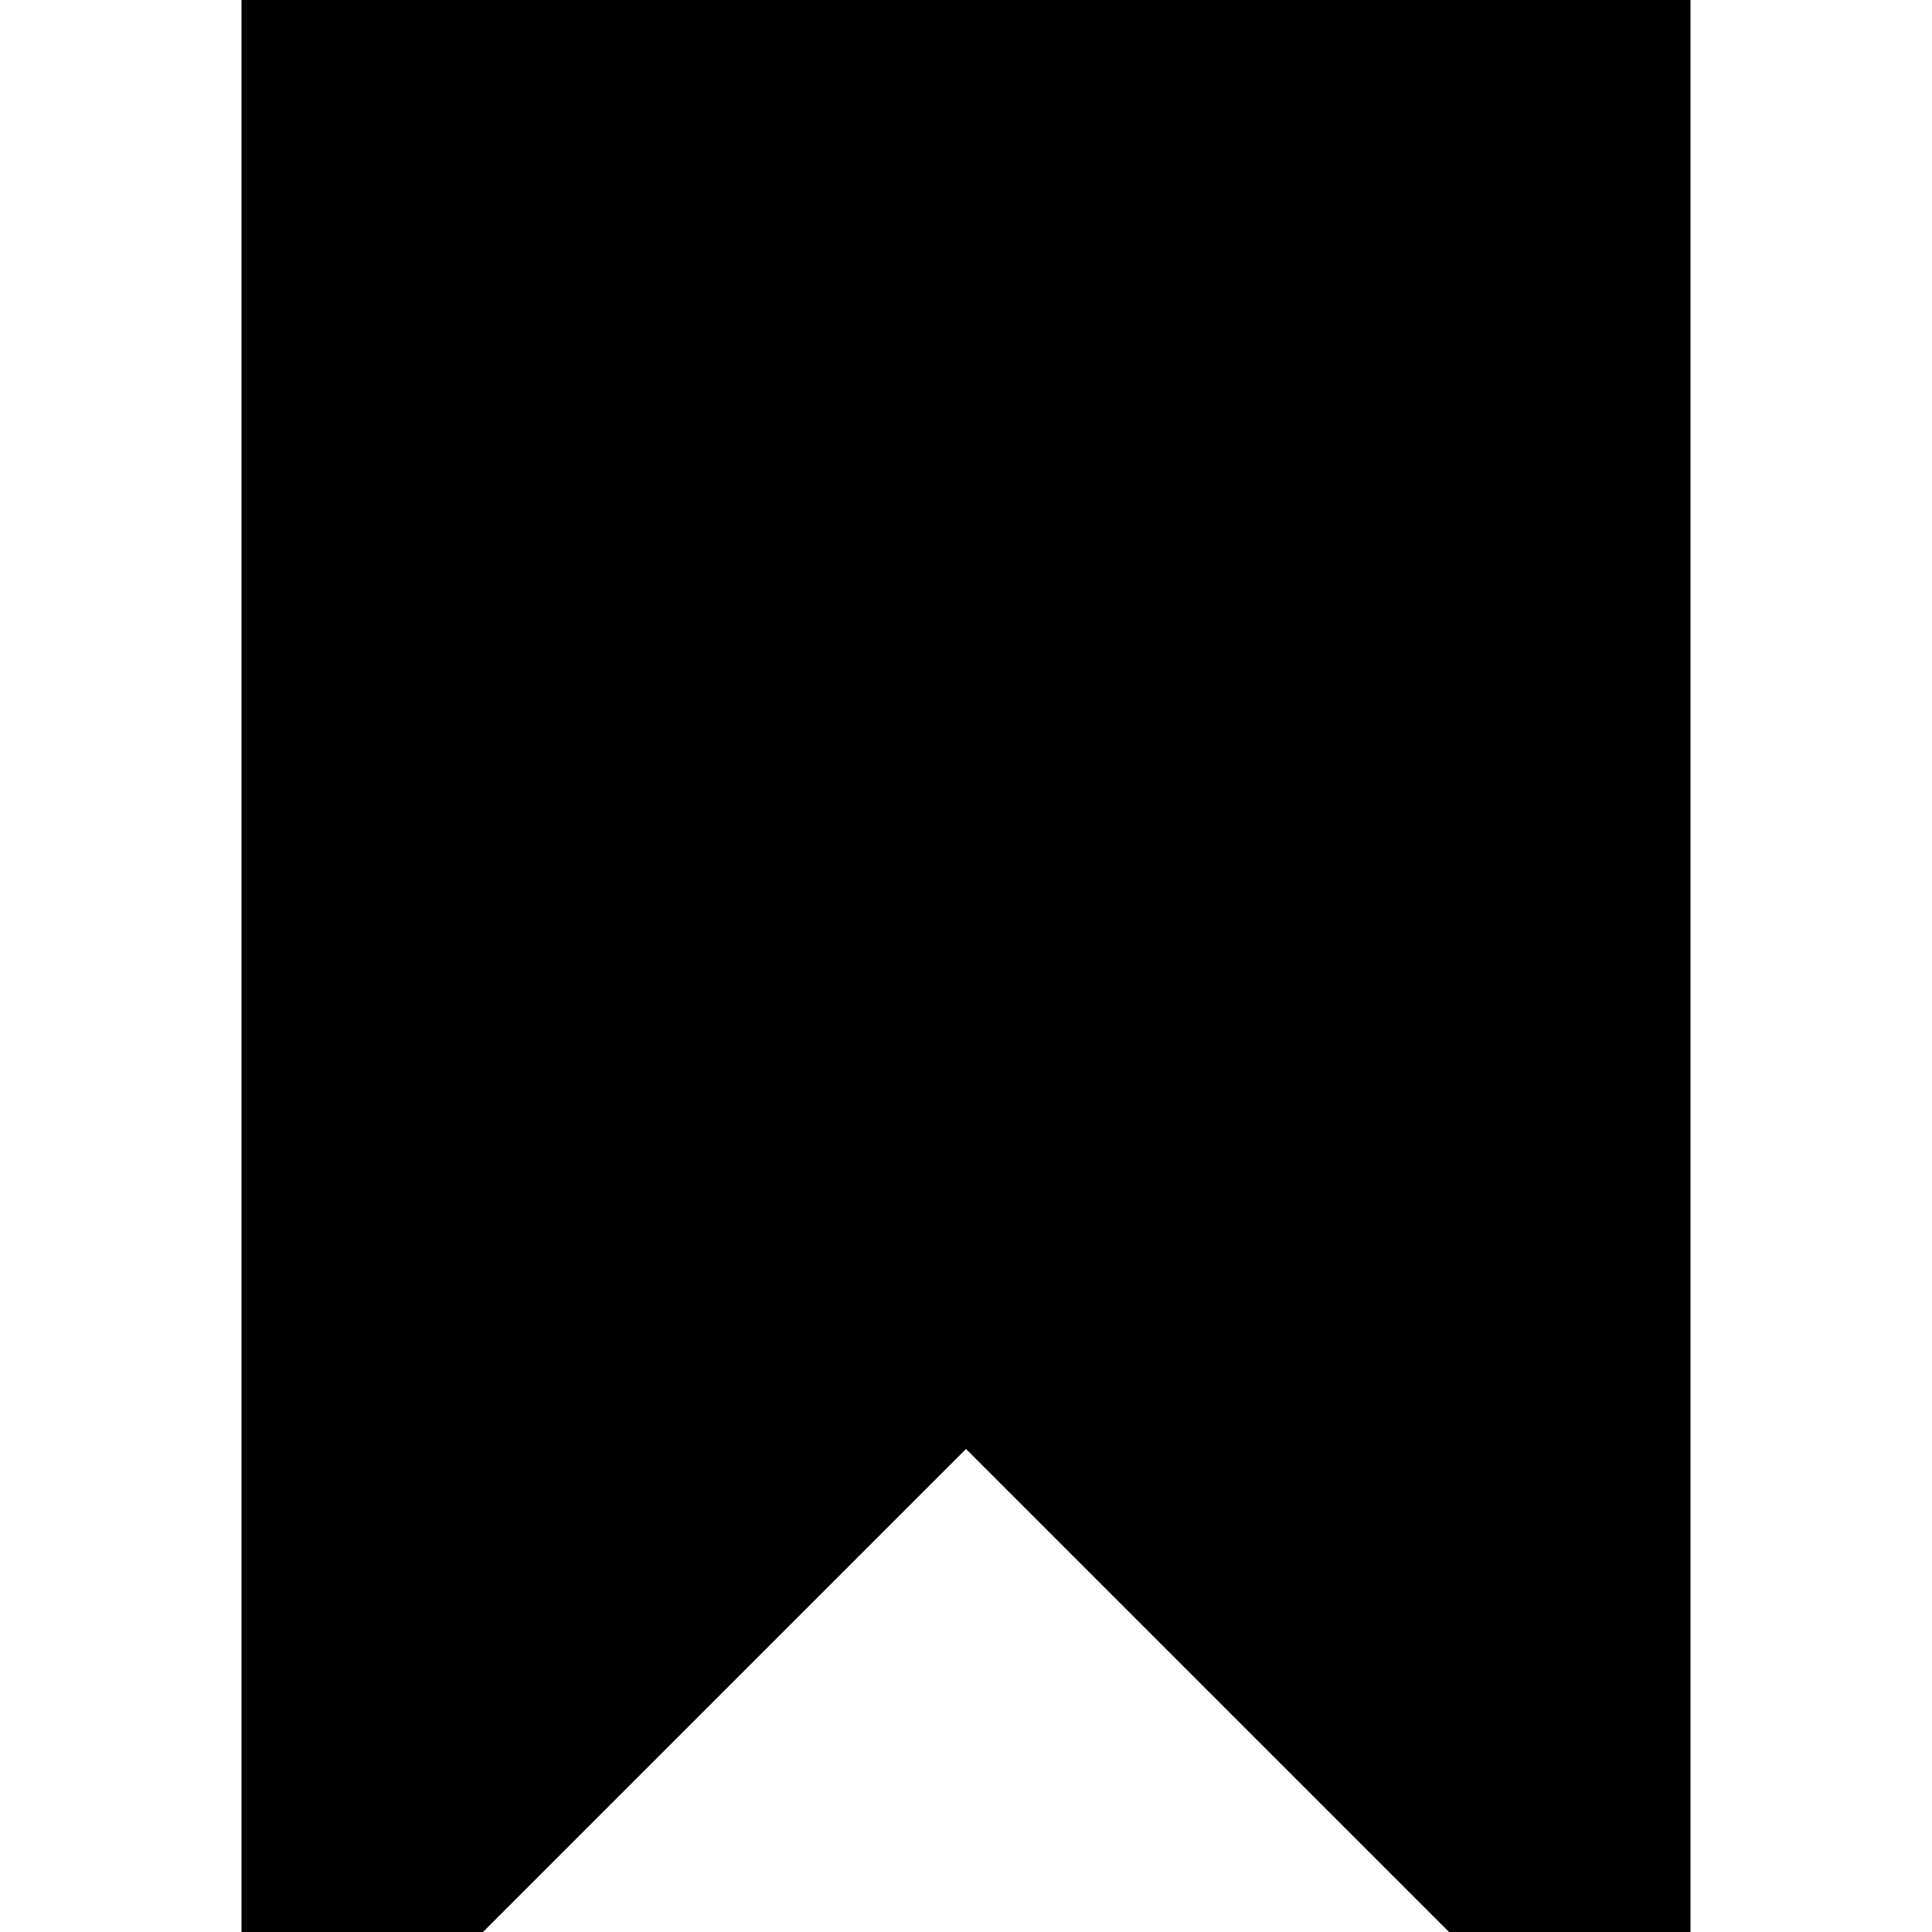 <svg width="16" height="16" viewBox="0 0 16 16" class="h-4 w-4" fill="currentColor" xmlns="http://www.w3.org/2000/svg">
<g id="Chunk/Bookmark">
<path id="Icon" d="M2 0H14V16H12L8 12L4 16H2V0Z" fill="inherit"/>
</g>
</svg>

